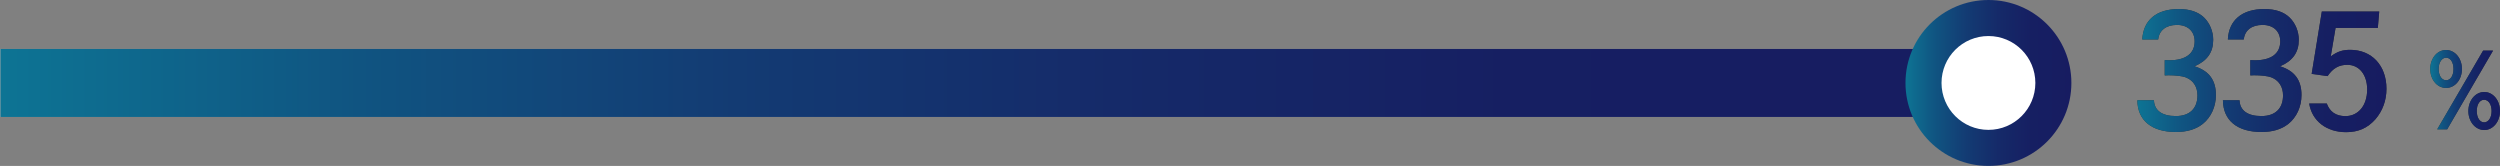 <?xml version="1.0" encoding="UTF-8"?>
<svg id="_レイヤー_2" data-name="レイヤー 2" xmlns="http://www.w3.org/2000/svg" xmlns:xlink="http://www.w3.org/1999/xlink" viewBox="0 0 445.45 29.57">
  <rect x="0" y="0" width="445.45" height="29.57" fill="#808080" stroke="none"/>
  <defs>
    <style>
      .cls-1 {
        fill: #333;
      }

      .cls-1, .cls-2, .cls-3, .cls-4, .cls-5, .cls-6, .cls-7, .cls-8, .cls-9 {
        stroke-width: 0px;
      }

      .cls-2 {
        fill: url(#_新規グラデーションスウォッチ_1);
      }

      .cls-3 {
        fill: url(#_新規グラデーションスウォッチ_1-2);
      }

      .cls-4 {
        fill: url(#_新規グラデーションスウォッチ_1-4);
      }

      .cls-5 {
        fill: url(#_新規グラデーションスウォッチ_1-3);
      }

      .cls-6 {
        fill: url(#_新規グラデーションスウォッチ_1-5);
      }

      .cls-7 {
        fill: url(#_新規グラデーションスウォッチ_1-6);
      }

      .cls-8 {
        fill: #fff;
      }

      .cls-9 {
        fill: #adadad;
      }
    </style>
    <linearGradient id="_新規グラデーションスウォッチ_1" data-name="新規グラデーションスウォッチ 1" x1=".08" y1="14.78" x2="354.29" y2="14.78" gradientUnits="userSpaceOnUse">
      <stop offset="0" stop-color="#0d7695"/>
      <stop offset="0" stop-color="#0d7494"/>
      <stop offset=".18" stop-color="#105481"/>
      <stop offset=".37" stop-color="#133b73"/>
      <stop offset=".56" stop-color="#152a69"/>
      <stop offset=".76" stop-color="#161f62"/>
      <stop offset="1" stop-color="#171c61"/>
    </linearGradient>
    <linearGradient id="_新規グラデーションスウォッチ_1-2" data-name="新規グラデーションスウォッチ 1" x1="339.52" y1="14.78" x2="369.09" y2="14.78" xlink:href="#_新規グラデーションスウォッチ_1"/>
    <linearGradient id="_新規グラデーションスウォッチ_1-3" data-name="新規グラデーションスウォッチ 1" x1="433.02" y1="16.04" x2="445.45" y2="16.04" xlink:href="#_新規グラデーションスウォッチ_1"/>
    <linearGradient id="_新規グラデーションスウォッチ_1-4" data-name="新規グラデーションスウォッチ 1" x1="380.82" y1="12.57" x2="425.2" y2="12.57" xlink:href="#_新規グラデーションスウォッチ_1"/>
    <linearGradient id="_新規グラデーションスウォッチ_1-5" data-name="新規グラデーションスウォッチ 1" x1="380.82" y1="12.57" x2="425.2" y2="12.57" xlink:href="#_新規グラデーションスウォッチ_1"/>
    <linearGradient id="_新規グラデーションスウォッチ_1-6" data-name="新規グラデーションスウォッチ 1" x1="380.82" y1="12.57" x2="425.2" y2="12.57" xlink:href="#_新規グラデーションスウォッチ_1"/>
  </defs>
  <g id="_レイヤー_1-2" data-name="レイヤー 1">
    <g>
      <path class="cls-9" d="M348.23,8.72H0v12.12h348.23c3.33,0,6.06-2.73,6.06-6.06s-2.73-6.06-6.06-6.06Z"/>
      <rect class="cls-2" x=".08" y="8.72" width="354.22" height="12.12"/>
      <g>
        <circle class="cls-3" cx="354.3" cy="14.78" r="14.78"/>
        <circle class="cls-8" cx="354.3" cy="14.78" r="8.36"/>
      </g>
      <g>
        <path class="cls-1" d="M438.67,12.29c0,1.9-1.24,3.38-2.83,3.38s-2.82-1.48-2.82-3.38,1.24-3.38,2.82-3.38,2.83,1.48,2.83,3.38ZM444.21,9.02l-8.18,14.03h-1.77l8.18-14.03h1.77ZM434.52,12.29c0,1.2.55,2.01,1.33,2.01s1.31-.81,1.31-2.01-.54-2.01-1.31-2.01-1.33.83-1.33,2.01ZM445.45,19.79c0,1.88-1.24,3.38-2.81,3.38s-2.83-1.5-2.83-3.38,1.24-3.4,2.83-3.4,2.81,1.5,2.81,3.4ZM441.31,19.79c0,1.18.54,2.01,1.31,2.01s1.33-.83,1.33-2.01-.54-2.01-1.33-2.01-1.31.83-1.31,2.01Z"/>
        <path class="cls-5" d="M438.67,12.29c0,1.9-1.24,3.38-2.83,3.38s-2.82-1.48-2.82-3.38,1.24-3.38,2.82-3.38,2.83,1.48,2.83,3.38ZM444.21,9.02l-8.18,14.03h-1.77l8.18-14.03h1.77ZM434.52,12.29c0,1.2.55,2.01,1.33,2.01s1.31-.81,1.31-2.01-.54-2.01-1.31-2.01-1.33.83-1.33,2.01ZM445.45,19.79c0,1.88-1.24,3.38-2.81,3.38s-2.83-1.5-2.83-3.38,1.24-3.4,2.83-3.4,2.81,1.5,2.81,3.4ZM441.31,19.79c0,1.18.54,2.01,1.31,2.01s1.33-.83,1.33-2.01-.54-2.01-1.33-2.01-1.31.83-1.31,2.01Z"/>
      </g>
      <g>
        <g>
          <path class="cls-1" d="M381.71,7.02c.17-3.43,2.54-5.41,6.5-5.41,1.95,0,3.46.5,4.52,1.53,1,.98,1.62,2.45,1.62,3.96,0,2.23-1.09,3.76-3.34,4.71,2.59.81,3.82,2.45,3.82,5.13,0,2.06-.86,3.96-2.37,5.16-1.23.95-2.79,1.42-4.77,1.42-4.29,0-6.83-2.06-6.86-5.66h2.96c.06,1.81,1.42,2.82,3.9,2.82s3.85-1.37,3.85-3.68c0-1.56-.75-2.7-2.12-3.23-.61-.22-1.76-.36-3.04-.36l-.67.03v-2.73c.39.03.56.03.81.03,2.93,0,4.52-1.2,4.52-3.37,0-1.78-1.2-2.93-3.15-2.93s-3.18.98-3.34,2.59h-2.82Z"/>
          <path class="cls-1" d="M396.96,7.02c.17-3.43,2.54-5.41,6.5-5.41,1.95,0,3.46.5,4.52,1.53,1,.98,1.62,2.45,1.62,3.96,0,2.23-1.09,3.76-3.34,4.71,2.59.81,3.82,2.45,3.82,5.13,0,2.06-.86,3.96-2.37,5.16-1.23.95-2.79,1.42-4.77,1.42-4.29,0-6.83-2.06-6.86-5.66h2.96c.06,1.81,1.42,2.82,3.9,2.82s3.85-1.37,3.85-3.68c0-1.56-.75-2.7-2.12-3.23-.61-.22-1.76-.36-3.04-.36l-.67.03v-2.73c.39.03.56.03.81.03,2.93,0,4.52-1.2,4.52-3.37,0-1.78-1.2-2.93-3.15-2.93s-3.18.98-3.34,2.59h-2.82Z"/>
          <path class="cls-1" d="M414.58,18.43c.53,1.48,1.64,2.26,3.32,2.26,2.31,0,3.88-1.9,3.88-4.74,0-2.65-1.42-4.4-3.54-4.4-1.48,0-2.57.61-3.51,2.01l-2.84-.39,1.81-11.12h10.23l-.25,2.93h-7.53l-.86,5.07c1.17-.86,2.09-1.17,3.46-1.17,3.85,0,6.47,2.79,6.47,6.94,0,2.09-.7,3.96-1.98,5.44-1.39,1.56-3.04,2.29-5.21,2.29-3.51,0-6.08-2.01-6.58-5.1h3.15Z"/>
        </g>
        <g>
          <path class="cls-4" d="M381.71,7.02c.17-3.43,2.54-5.41,6.5-5.41,1.95,0,3.46.5,4.52,1.53,1,.98,1.62,2.45,1.62,3.96,0,2.23-1.09,3.76-3.34,4.71,2.59.81,3.82,2.45,3.82,5.13,0,2.06-.86,3.96-2.37,5.16-1.23.95-2.79,1.42-4.77,1.42-4.29,0-6.83-2.06-6.86-5.66h2.96c.06,1.81,1.42,2.82,3.9,2.82s3.85-1.37,3.85-3.68c0-1.56-.75-2.7-2.12-3.23-.61-.22-1.76-.36-3.04-.36l-.67.03v-2.73c.39.03.56.03.81.03,2.93,0,4.52-1.2,4.52-3.37,0-1.78-1.2-2.93-3.15-2.93s-3.18.98-3.34,2.59h-2.82Z"/>
          <path class="cls-6" d="M396.96,7.02c.17-3.43,2.54-5.41,6.5-5.41,1.95,0,3.46.5,4.52,1.53,1,.98,1.62,2.45,1.62,3.96,0,2.23-1.09,3.76-3.34,4.71,2.59.81,3.82,2.45,3.82,5.13,0,2.06-.86,3.96-2.37,5.16-1.23.95-2.79,1.42-4.77,1.42-4.29,0-6.83-2.06-6.86-5.66h2.96c.06,1.81,1.42,2.82,3.9,2.82s3.85-1.37,3.85-3.68c0-1.56-.75-2.7-2.12-3.23-.61-.22-1.76-.36-3.04-.36l-.67.03v-2.73c.39.03.56.03.81.03,2.93,0,4.52-1.2,4.52-3.37,0-1.78-1.2-2.93-3.15-2.93s-3.18.98-3.34,2.59h-2.82Z"/>
          <path class="cls-7" d="M414.58,18.43c.53,1.48,1.64,2.26,3.32,2.26,2.31,0,3.88-1.9,3.88-4.74,0-2.65-1.42-4.4-3.54-4.4-1.48,0-2.57.61-3.51,2.01l-2.84-.39,1.81-11.12h10.23l-.25,2.93h-7.53l-.86,5.07c1.17-.86,2.09-1.17,3.46-1.17,3.85,0,6.47,2.79,6.47,6.94,0,2.09-.7,3.96-1.98,5.44-1.39,1.56-3.04,2.29-5.21,2.29-3.51,0-6.08-2.01-6.58-5.1h3.15Z"/>
        </g>
      </g>
    </g>
  </g>
</svg>